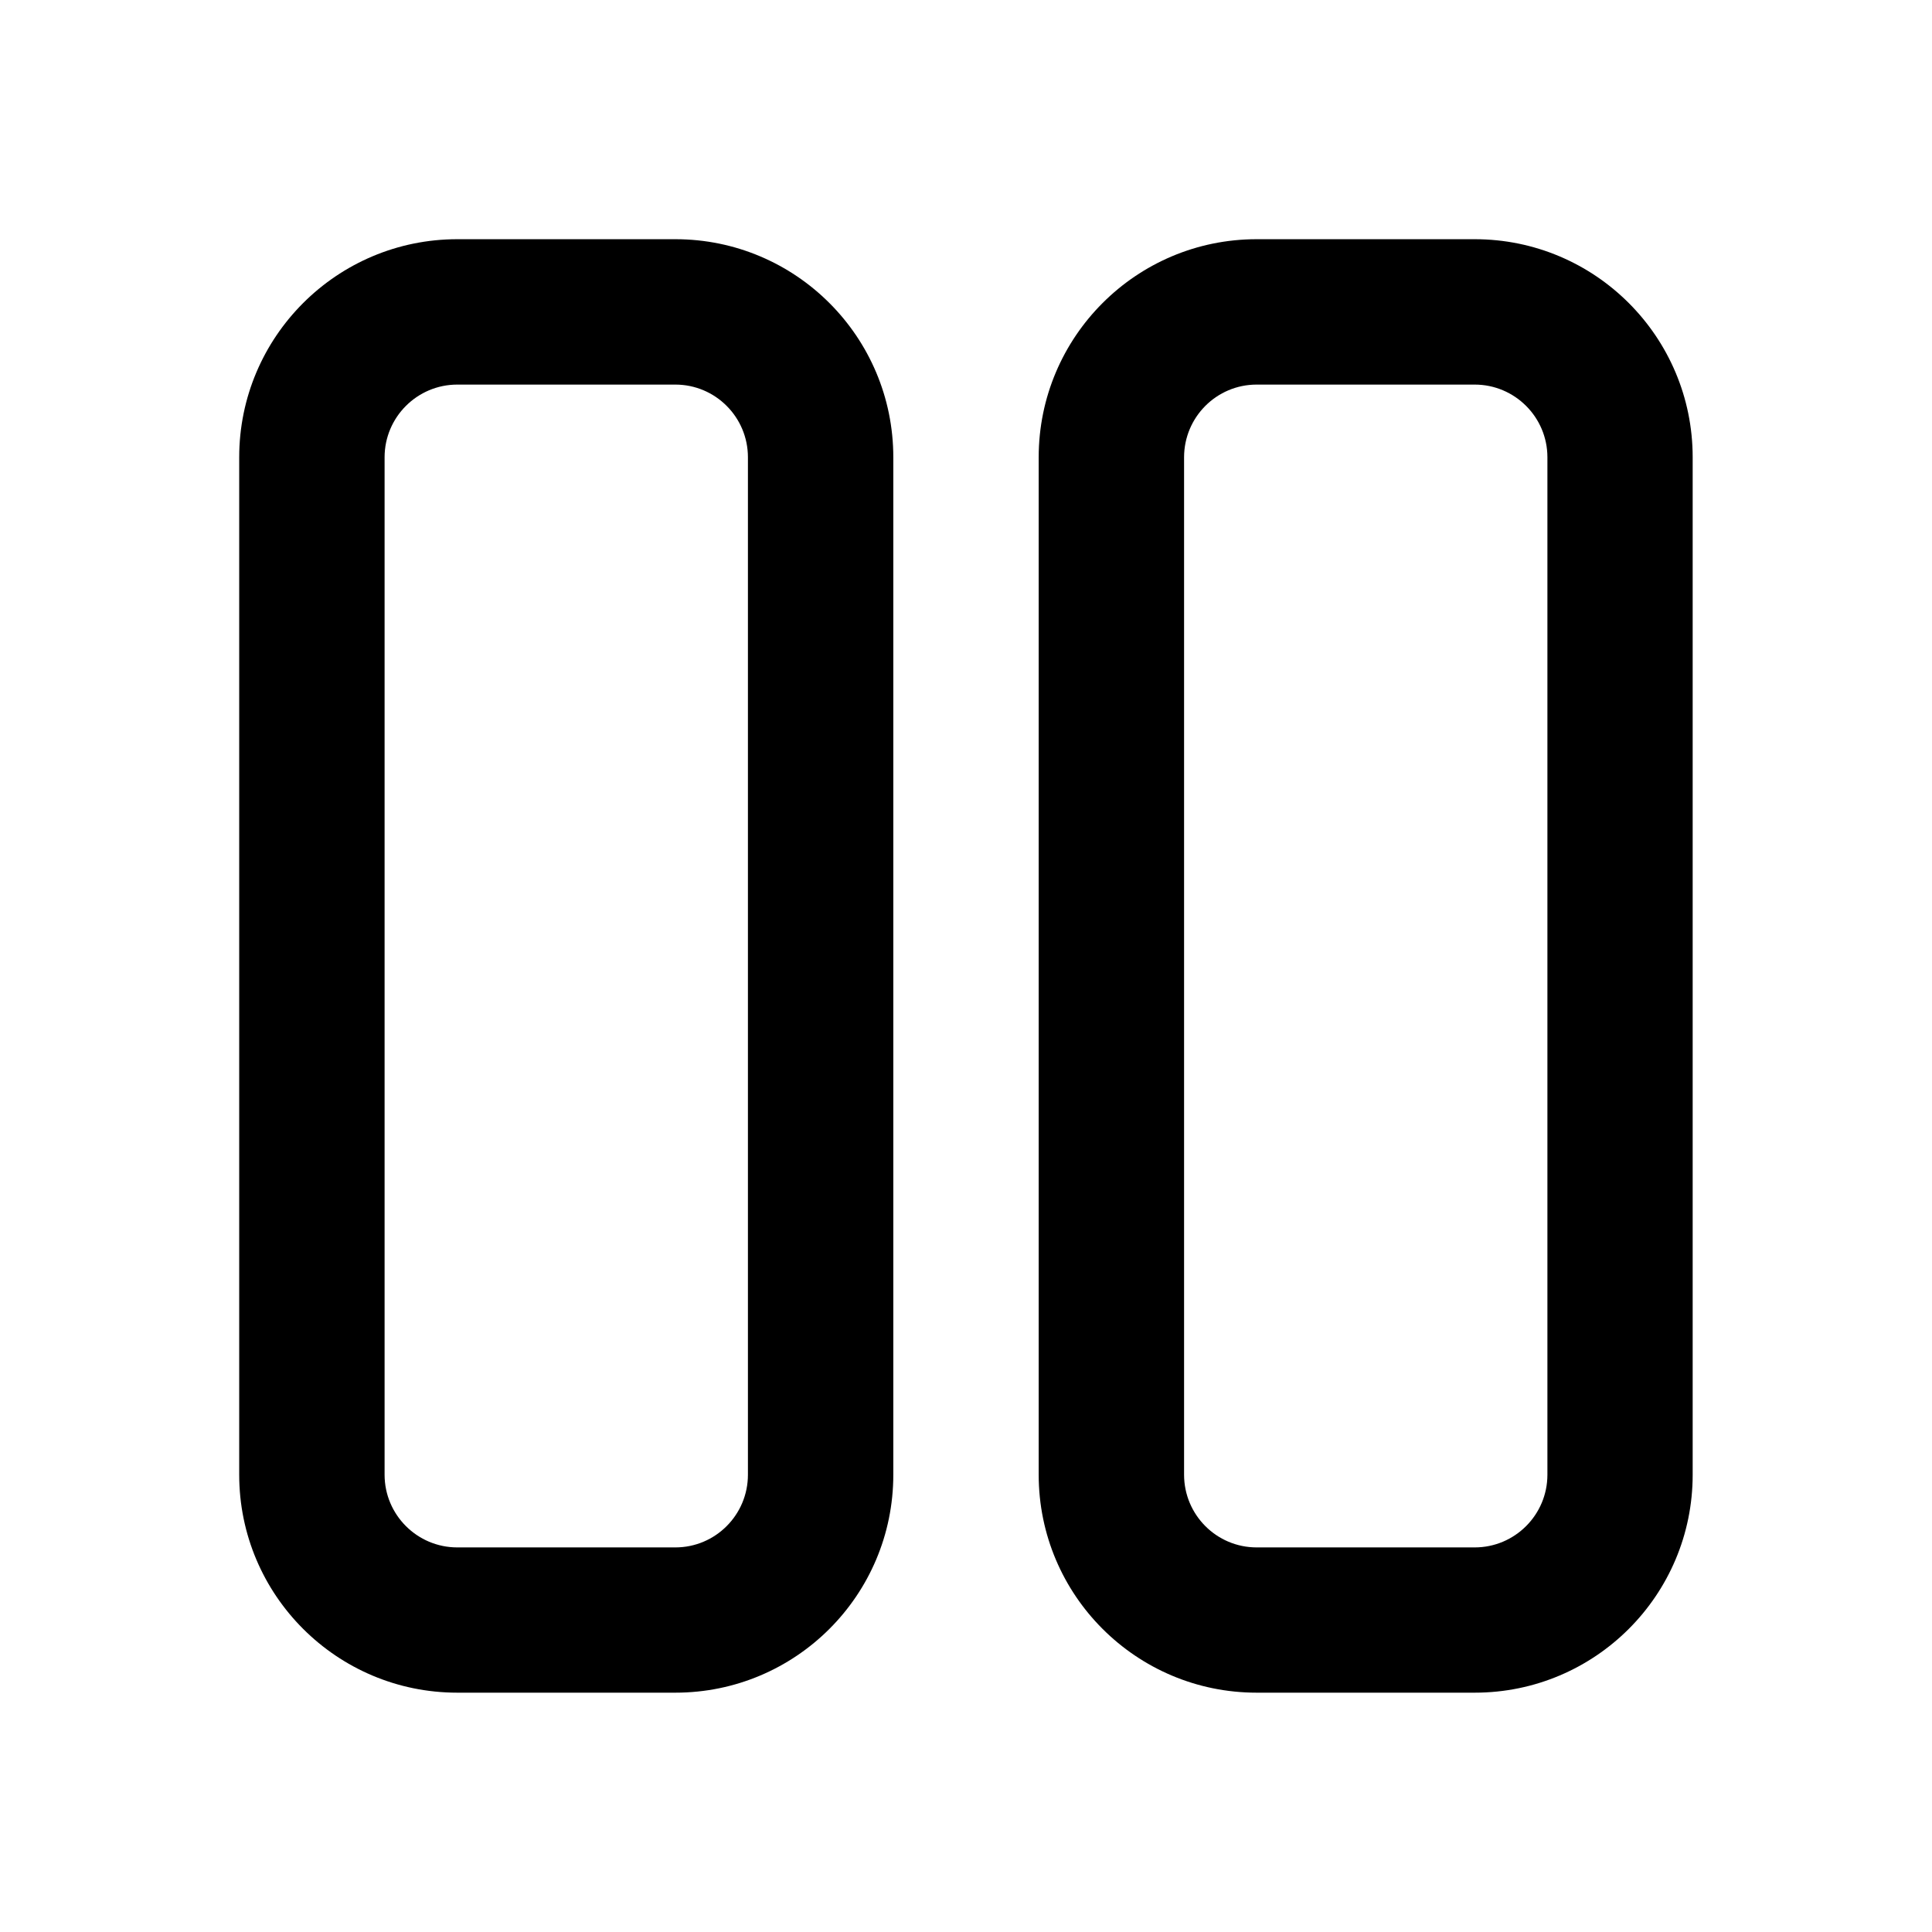 <svg width="16" height="16" viewBox="0 0 16 16" fill="none" xmlns="http://www.w3.org/2000/svg">
<path fill-rule="evenodd" clip-rule="evenodd" d="M5.593 1.981C6.59 1.981 7.398 2.79 7.398 3.787V12.213C7.398 13.21 6.59 14.018 5.593 14.018H3.787C2.79 14.018 1.981 13.21 1.981 12.213V3.787C1.981 2.79 2.79 1.981 3.787 1.981H5.593ZM12.213 1.981C13.21 1.981 14.018 2.79 14.018 3.787V12.213C14.018 13.21 13.21 14.018 12.213 14.018H10.407C9.41 14.018 8.602 13.21 8.602 12.213V3.787C8.602 2.79 9.41 1.981 10.407 1.981H12.213ZM5.593 3.185H3.787C3.455 3.185 3.185 3.455 3.185 3.787V12.213C3.185 12.545 3.455 12.815 3.787 12.815H5.593C5.925 12.815 6.194 12.545 6.194 12.213V3.787C6.194 3.455 5.925 3.185 5.593 3.185ZM12.213 3.185H10.407C10.075 3.185 9.806 3.455 9.806 3.787V12.213C9.806 12.545 10.075 12.815 10.407 12.815H12.213C12.545 12.815 12.815 12.545 12.815 12.213V3.787C12.815 3.455 12.545 3.185 12.213 3.185Z" fill="black"/>
</svg>
